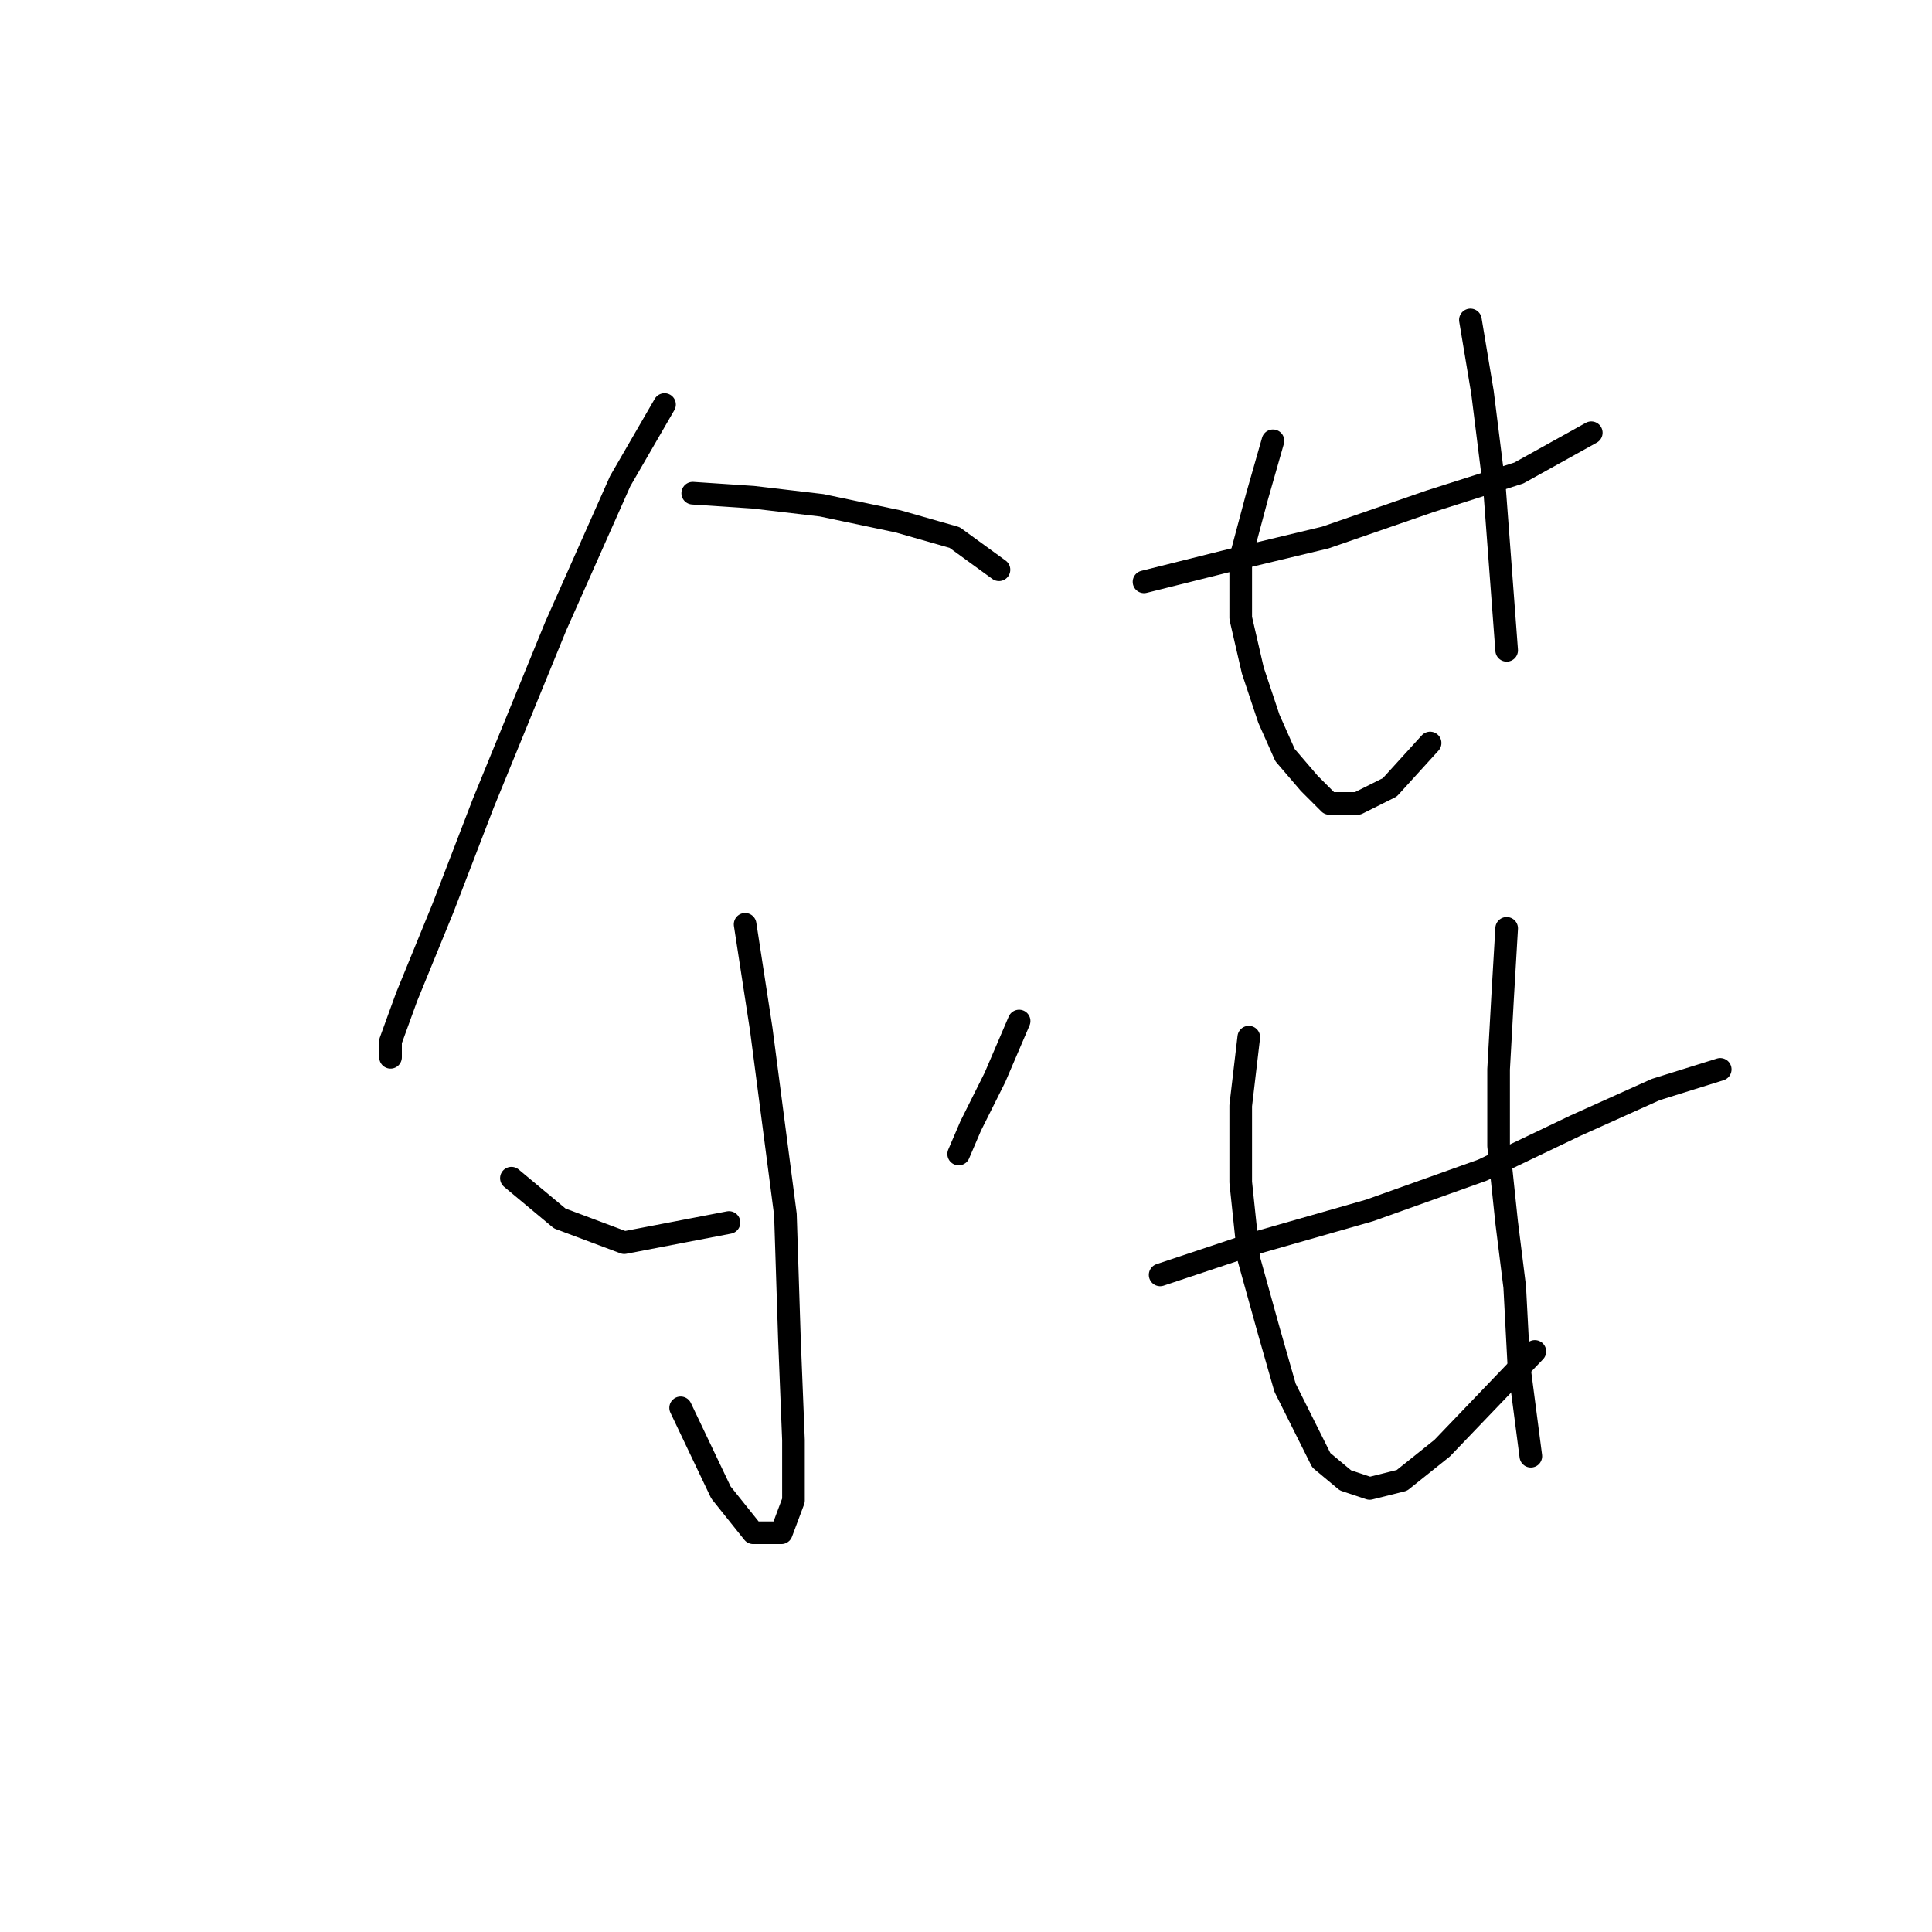<?xml version="1.0" standalone="no"?>
    <svg width="256" height="256" xmlns="http://www.w3.org/2000/svg" version="1.1">
    <polyline stroke="black" stroke-width="3" stroke-linecap="round" fill="transparent" stroke-linejoin="round" points="88.053 53.604 82.18 63.748 73.638 82.969 64.027 106.461 58.688 120.342 53.883 132.088 51.748 137.961 51.748 140.097 51.748 140.097 " />
        <polyline stroke="black" stroke-width="3" stroke-linecap="round" fill="transparent" stroke-linejoin="round" points="91.791 65.35 99.799 65.884 108.876 66.952 119.02 69.087 126.495 71.223 132.368 75.494 132.368 75.494 " />
        <polyline stroke="black" stroke-width="3" stroke-linecap="round" fill="transparent" stroke-linejoin="round" points="98.731 122.478 100.867 136.36 104.071 160.919 104.604 177.47 105.138 190.818 105.138 198.827 103.537 203.098 99.799 203.098 95.528 197.759 90.189 186.547 90.189 186.547 " />
        <polyline stroke="black" stroke-width="3" stroke-linecap="round" fill="transparent" stroke-linejoin="round" points="67.765 156.114 74.172 161.453 82.714 164.657 96.596 161.987 96.596 161.987 " />
        <polyline stroke="black" stroke-width="3" stroke-linecap="round" fill="transparent" stroke-linejoin="round" points="135.037 135.292 131.834 142.766 128.63 149.173 127.029 152.911 127.029 152.911 " />
        <polyline stroke="black" stroke-width="3" stroke-linecap="round" fill="transparent" stroke-linejoin="round" points="151.588 77.096 162.266 74.426 175.614 71.223 189.496 66.418 201.242 62.68 210.852 57.341 210.852 57.341 " />
        <polyline stroke="black" stroke-width="3" stroke-linecap="round" fill="transparent" stroke-linejoin="round" points="168.673 58.409 166.538 65.884 164.402 73.892 164.402 81.901 166.004 88.842 168.139 95.249 170.275 100.054 173.479 103.791 176.148 106.461 179.885 106.461 184.157 104.325 189.496 98.452 189.496 98.452 " />
        <polyline stroke="black" stroke-width="3" stroke-linecap="round" fill="transparent" stroke-linejoin="round" points="194.835 42.392 196.437 52.002 198.038 64.816 199.64 86.172 199.64 86.172 " />
        <polyline stroke="black" stroke-width="3" stroke-linecap="round" fill="transparent" stroke-linejoin="round" points="153.724 168.928 166.538 164.657 181.487 160.385 196.437 155.046 208.716 149.173 219.395 144.368 227.937 141.699 227.937 141.699 " />
        <polyline stroke="black" stroke-width="3" stroke-linecap="round" fill="transparent" stroke-linejoin="round" points="165.47 137.427 164.402 146.504 164.402 156.648 165.47 166.792 168.139 176.403 170.275 183.877 172.945 189.216 175.08 193.488 178.284 196.157 181.487 197.225 185.758 196.157 191.097 191.886 203.377 179.072 203.377 179.072 " />
        <polyline stroke="black" stroke-width="3" stroke-linecap="round" fill="transparent" stroke-linejoin="round" points="199.64 123.012 199.106 132.088 198.572 141.699 198.572 151.843 199.64 161.987 200.708 170.53 201.242 180.674 202.843 192.954 202.843 192.954 " />
        </svg>